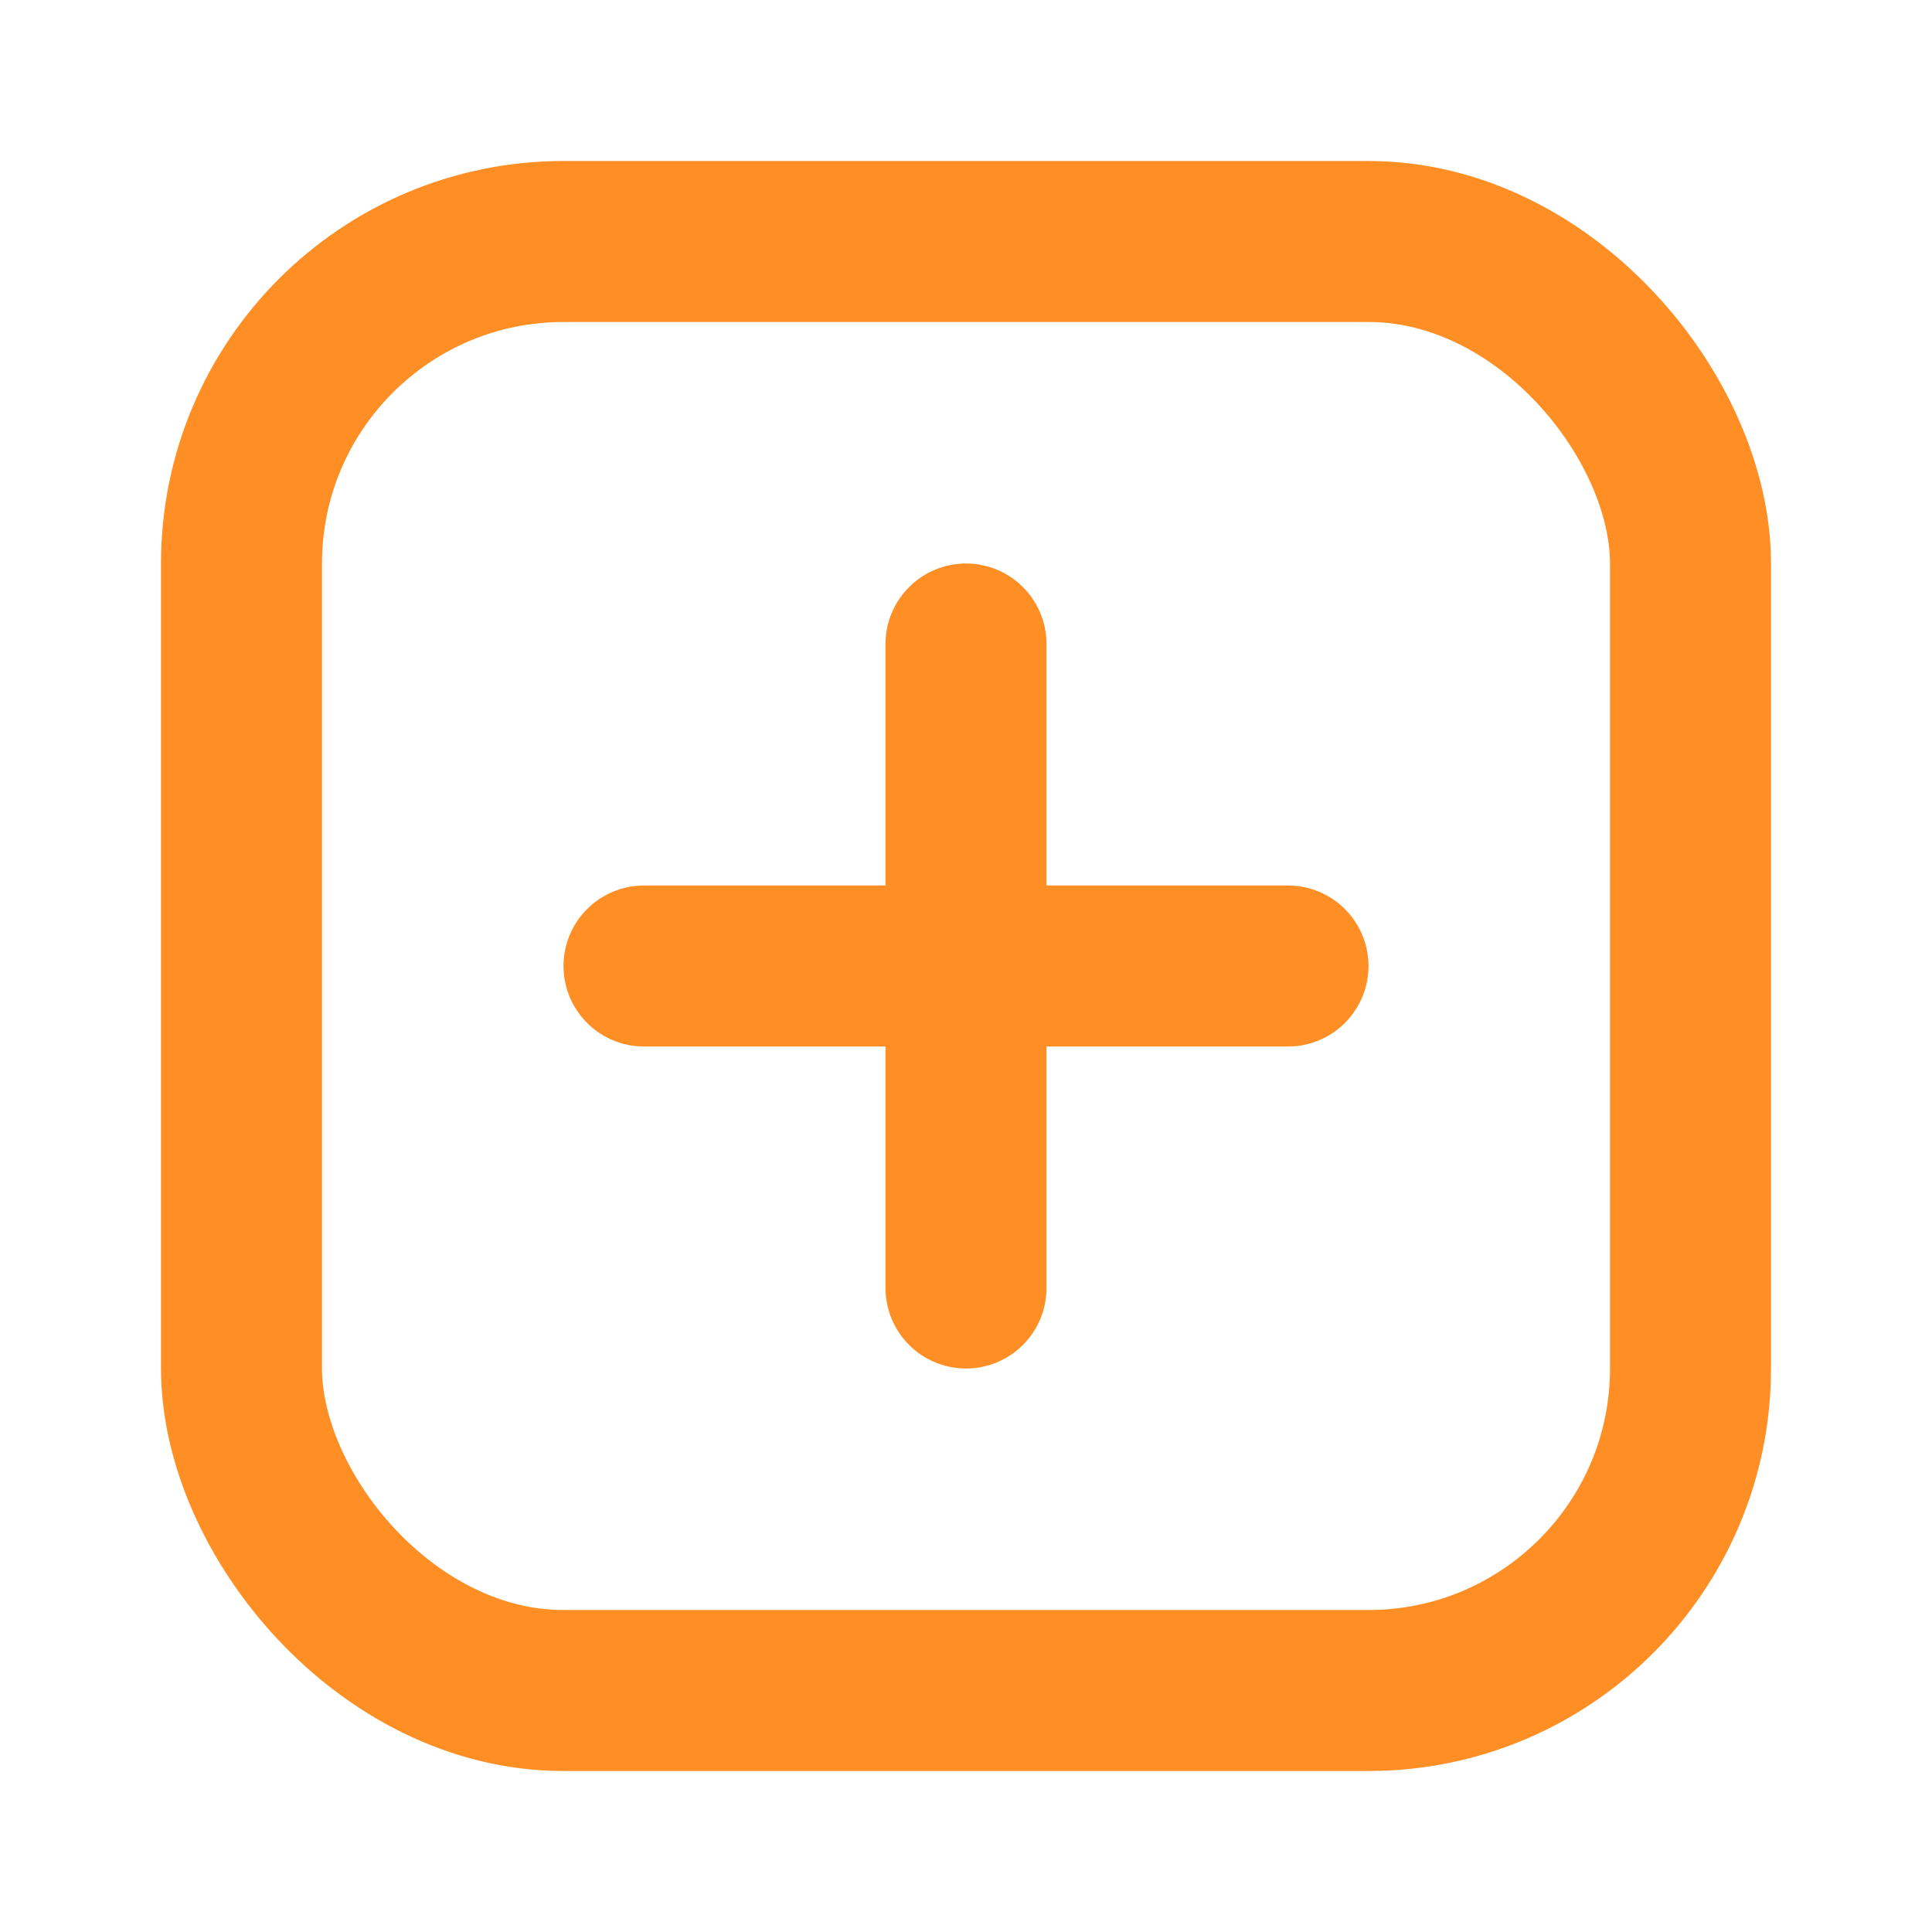 <svg xmlns="http://www.w3.org/2000/svg" width="64" height="64" viewBox="0 0 24 24" fill="none" stroke="#FF8E25" stroke-width="2" stroke-linecap="round" stroke-linejoin="round">
  <rect x="3" y="3" width="18" height="18" rx="4" ry="4"></rect>
  <path d="M8 12h8"></path>
  <path d="M12 8v8"></path>
</svg>

